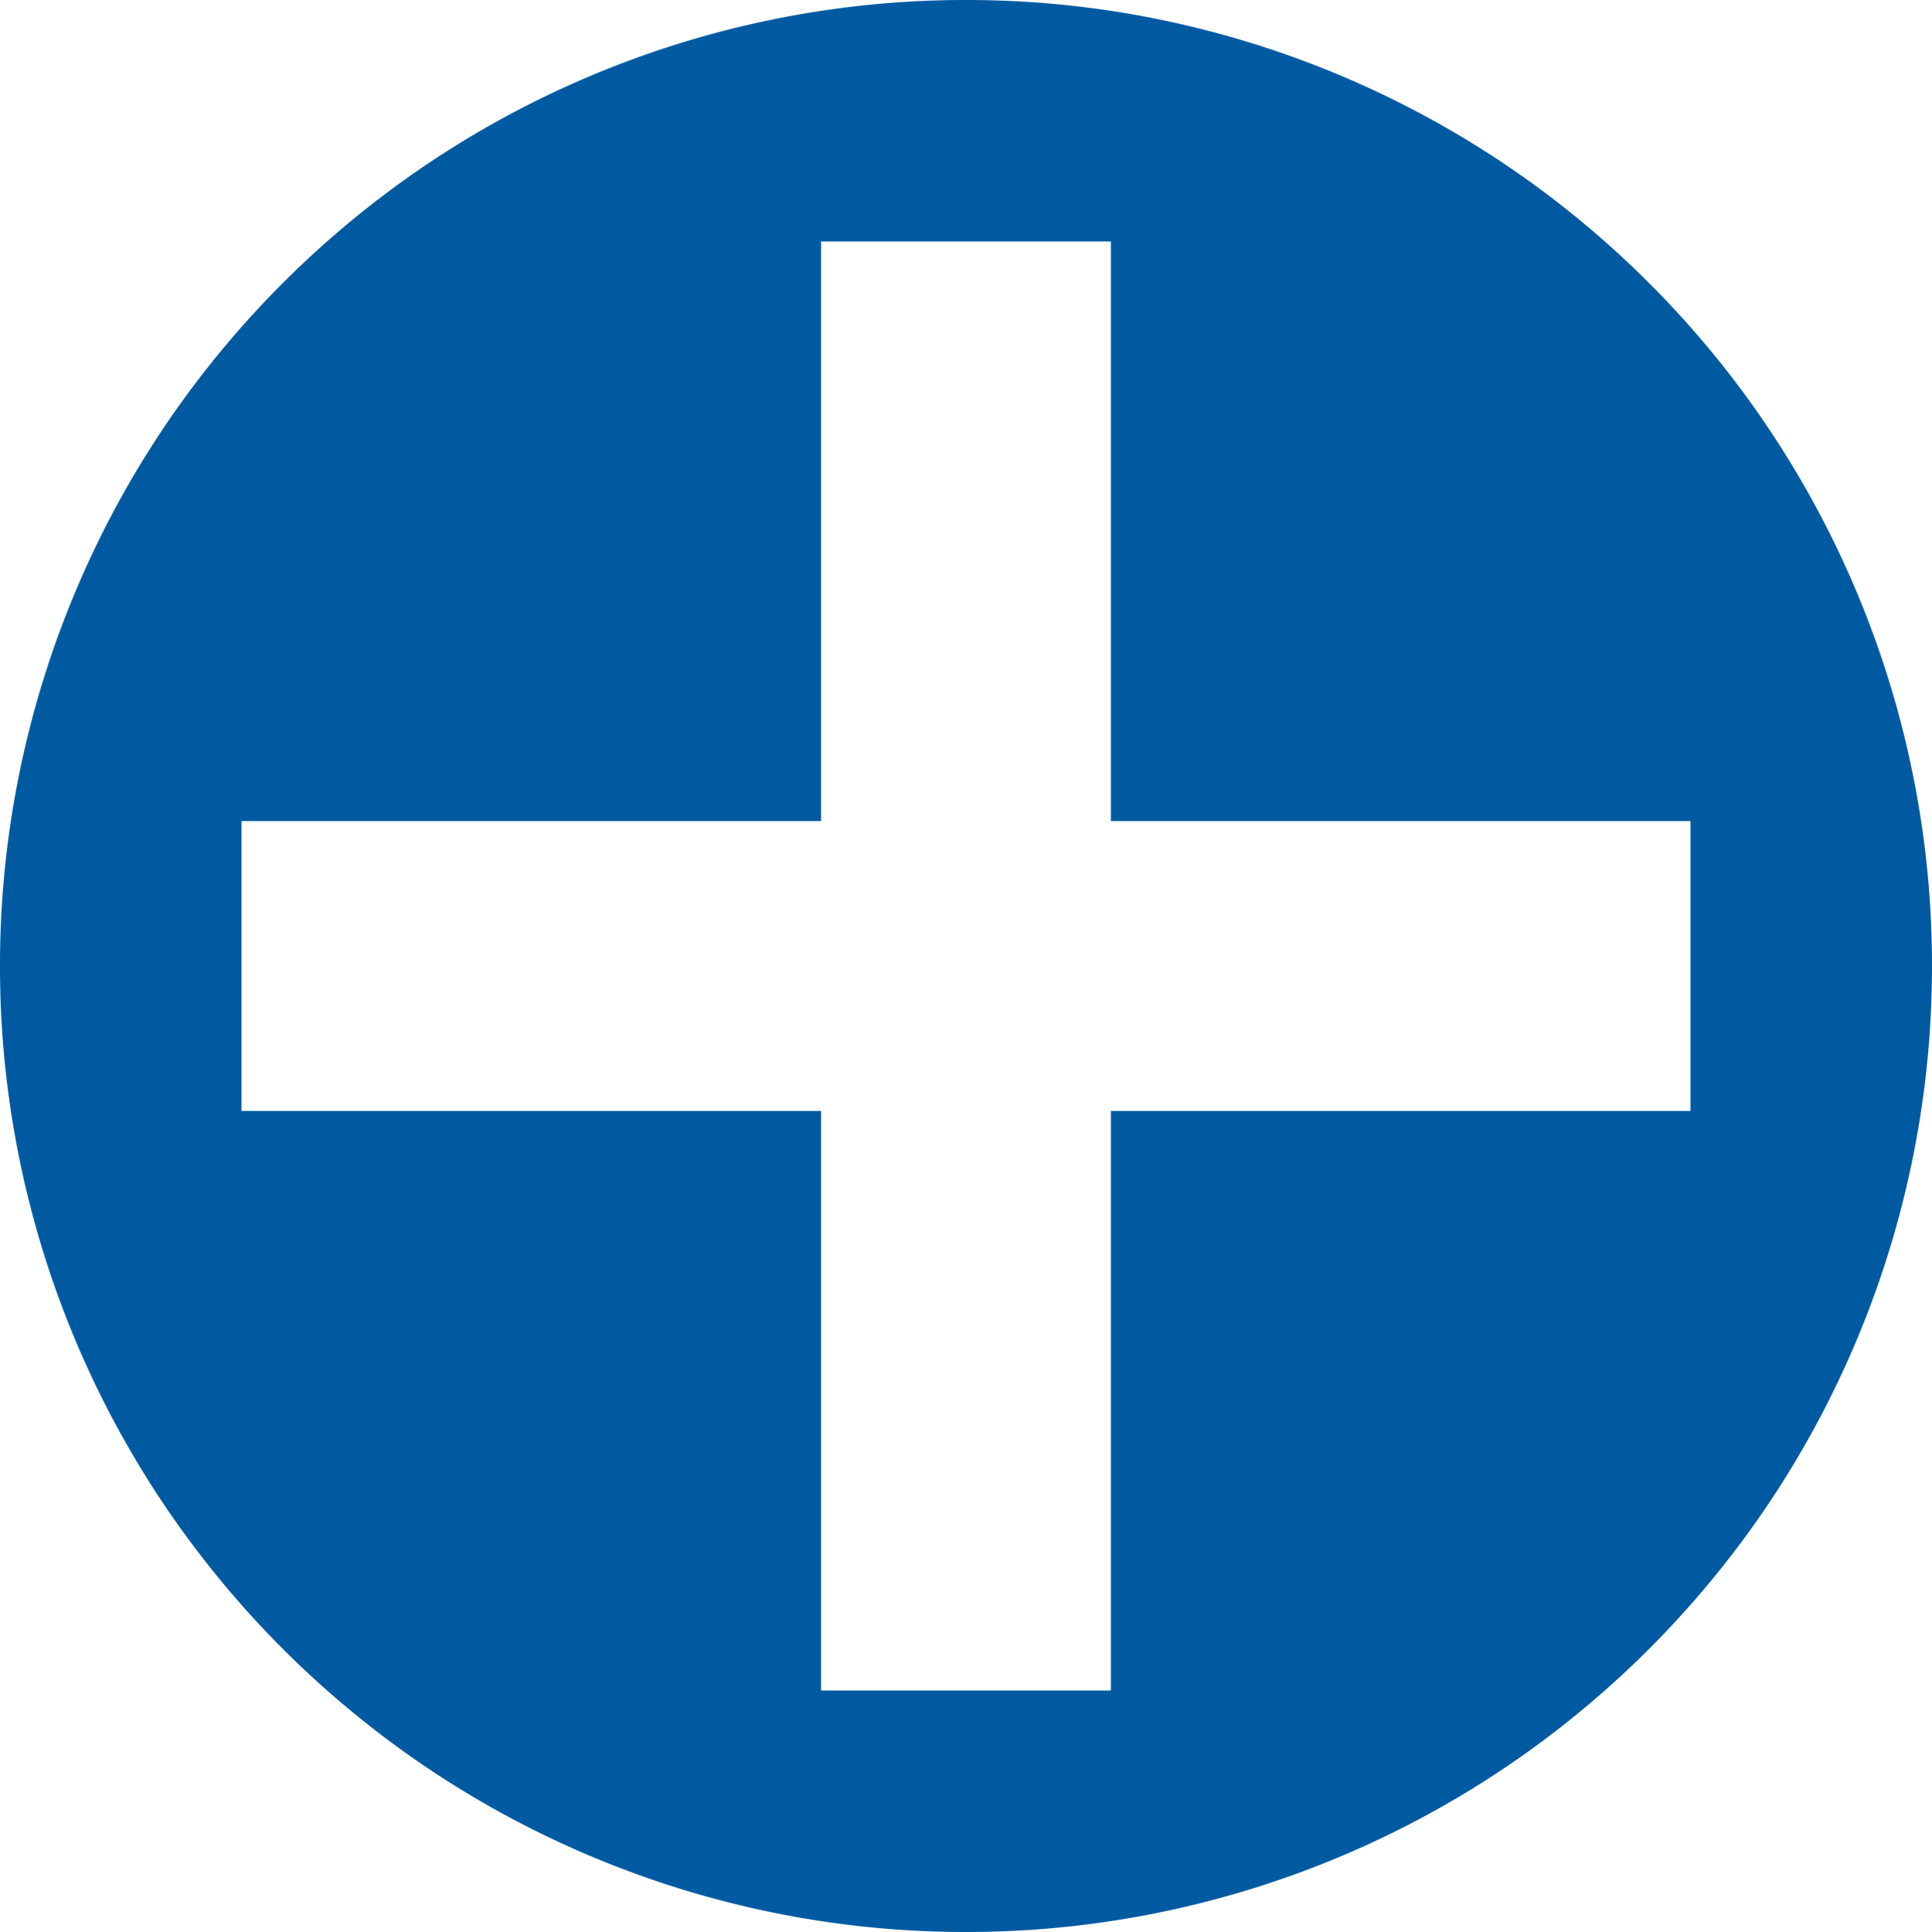 <?xml version="1.0" encoding="UTF-8" standalone="no"?>
<!-- Created with Inkscape (http://www.inkscape.org/) -->

<svg
   width="160mm"
   height="160mm"
   viewBox="0 0 160 160"
   version="1.1"
   id="svg156"
   xml:space="preserve"
   inkscape:version="1.2.1 (9c6d41e410, 2022-07-14)"
   sodipodi:docname="add-btn.svg"
   xmlns:inkscape="http://www.inkscape.org/namespaces/inkscape"
   xmlns:sodipodi="http://sodipodi.sourceforge.net/DTD/sodipodi-0.dtd"
   xmlns="http://www.w3.org/2000/svg"
   xmlns:svg="http://www.w3.org/2000/svg"><sodipodi:namedview
     id="namedview158"
     pagecolor="#ffffff"
     bordercolor="#000000"
     borderopacity="0.25"
     inkscape:showpageshadow="2"
     inkscape:pageopacity="0.0"
     inkscape:pagecheckerboard="0"
     inkscape:deskcolor="#d1d1d1"
     inkscape:document-units="mm"
     showgrid="true"
     inkscape:zoom="1.0885159"
     inkscape:cx="167.65947"
     inkscape:cy="283.41341"
     inkscape:window-width="1800"
     inkscape:window-height="1051"
     inkscape:window-x="111"
     inkscape:window-y="-9"
     inkscape:window-maximized="1"
     inkscape:current-layer="layer1"><inkscape:grid
       type="xygrid"
       id="grid3241"
       originx="-6.5794443e-06"
       originy="-1.9008838e-05" /></sodipodi:namedview><defs
     id="defs153" /><g
     inkscape:label="Layer 1"
     inkscape:groupmode="layer"
     id="layer1"
     transform="translate(-2.276,-131.526)"><path
       id="path305"
       style="color:#000000;display:inline;fill:#005aa1;-inkscape-stroke:none;paint-order:stroke markers fill"
       d="M 82.275 131.525 C 38.093 131.525 2.275 167.343 2.275 211.525 C 2.275 232.541 10.383 251.66 23.636 265.936 C 24.993 267.398 26.403 268.809 27.865 270.166 A 79.995 79.995 0 0 0 27.866 270.167 C 42.142 283.418 61.26 291.526 82.275 291.526 C 103.284 291.526 122.397 283.423 136.672 270.178 A 79.995 79.995 0 0 0 136.701 270.152 C 138.152 268.803 139.553 267.402 140.902 265.951 A 79.995 79.995 0 0 0 140.928 265.922 C 154.173 251.647 162.275 232.534 162.275 211.525 C 162.275 190.545 154.195 171.456 140.983 157.187 C 140.524 156.692 140.059 156.203 139.587 155.719 A 79.995 79.995 0 0 0 139.536 155.666 C 139.327 155.452 139.113 155.243 138.902 155.031 C 138.858 154.988 138.815 154.944 138.771 154.901 C 138.559 154.689 138.35 154.474 138.135 154.265 A 79.995 79.995 0 0 0 138.085 154.216 C 123.671 140.177 103.985 131.525 82.275 131.525 z M 82.027 131.54 A 79.995 79.995 0 0 0 79.328 131.595 C 80.224 131.562 81.123 131.543 82.027 131.54 z M 79.177 131.6 A 79.995 79.995 0 0 0 76.464 131.749 C 77.364 131.684 78.269 131.635 79.177 131.6 z M 76.21 131.765 A 79.995 79.995 0 0 0 37.242 145.413 C 48.502 137.728 61.825 132.843 76.21 131.765 z M 90.591 131.966 C 104.676 133.421 117.675 138.529 128.626 146.328 A 79.995 79.995 0 0 0 90.591 131.966 z M 37.171 145.463 A 79.995 79.995 0 0 0 34.844 147.116 C 35.609 146.552 36.385 146 37.171 145.463 z M 34.805 147.145 A 79.995 79.995 0 0 0 32.537 148.883 C 33.282 148.29 34.039 147.711 34.805 147.145 z M 32.234 149.127 A 79.995 79.995 0 0 0 30.163 150.848 C 30.844 150.263 31.534 149.689 32.234 149.127 z M 30.086 150.914 A 79.995 79.995 0 0 0 28.072 152.709 C 28.733 152.099 29.404 151.501 30.086 150.914 z M 70.275 151.525 L 94.276 151.526 L 94.276 199.525 L 142.272 199.525 L 142.275 199.525 L 142.275 223.526 L 94.276 223.526 L 94.276 271.526 L 70.275 271.526 L 70.275 223.526 L 22.275 223.526 L 22.275 199.525 L 70.275 199.525 L 70.275 151.531 L 70.275 151.525 z M 27.656 153.096 A 79.995 79.995 0 0 0 25.78 154.909 C 26.396 154.295 27.02 153.69 27.656 153.096 z M 25.659 155.03 A 79.995 79.995 0 0 0 23.846 156.906 C 24.44 156.27 25.045 155.646 25.659 155.03 z M 23.459 157.322 A 79.995 79.995 0 0 0 21.66 159.34 C 22.249 158.657 22.848 157.984 23.459 157.322 z M 21.601 159.409 A 79.995 79.995 0 0 0 19.873 161.488 C 20.438 160.785 21.014 160.092 21.601 159.409 z M 19.636 161.783 A 79.995 79.995 0 0 0 17.896 164.053 C 18.463 163.285 19.043 162.529 19.636 161.783 z M 146.323 163.6 C 155.042 175.232 160.66 189.319 161.968 204.636 A 79.995 79.995 0 0 0 146.323 163.6 z M 17.868 164.091 A 79.995 79.995 0 0 0 16.213 166.421 C 16.751 165.634 17.303 164.858 17.868 164.091 z M 16.163 166.492 A 79.995 79.995 0 0 0 2.515 205.46 C 3.593 191.075 8.478 177.752 16.163 166.492 z M 2.499 205.714 A 79.995 79.995 0 0 0 2.35 208.427 C 2.385 207.519 2.434 206.614 2.499 205.714 z M 2.345 208.578 A 79.995 79.995 0 0 0 2.29 211.277 C 2.293 210.373 2.312 209.474 2.345 208.578 z M 162.263 211.736 C 162.261 212.653 162.242 213.567 162.209 214.477 A 79.995 79.995 0 0 0 162.263 211.736 z M 2.29 211.775 A 79.995 79.995 0 0 0 2.345 214.473 C 2.312 213.577 2.293 212.678 2.29 211.775 z M 162.204 214.617 C 162.169 215.54 162.118 216.458 162.052 217.373 A 79.995 79.995 0 0 0 162.204 214.617 z M 2.35 214.624 A 79.995 79.995 0 0 0 2.499 217.336 C 2.434 216.436 2.385 215.532 2.35 214.624 z M 162.039 217.572 C 160.964 231.963 156.078 245.291 148.392 256.556 A 79.995 79.995 0 0 0 162.039 217.572 z M 2.515 217.593 A 79.995 79.995 0 0 0 16.159 256.554 C 8.477 245.295 3.593 231.975 2.515 217.593 z M 148.336 256.636 C 147.799 257.421 147.248 258.195 146.685 258.96 A 79.995 79.995 0 0 0 148.336 256.636 z M 16.218 256.639 A 79.995 79.995 0 0 0 17.869 258.961 C 17.305 258.197 16.755 257.424 16.218 256.639 z M 146.656 258.998 C 146.091 259.764 145.512 260.519 144.92 261.263 A 79.995 79.995 0 0 0 146.656 258.998 z M 17.897 259 A 79.995 79.995 0 0 0 19.631 261.263 C 19.04 260.52 18.462 259.765 17.897 259 z M 19.88 261.571 A 79.995 79.995 0 0 0 21.628 263.675 C 21.034 262.984 20.451 262.282 19.88 261.571 z M 144.672 261.571 C 144.101 262.282 143.518 262.984 142.924 263.675 A 79.995 79.995 0 0 0 144.672 261.571 z M 21.637 263.684 A 79.995 79.995 0 0 0 23.457 265.728 C 22.838 265.057 22.232 264.376 21.637 263.684 z M 142.915 263.684 C 142.32 264.376 141.714 265.057 141.095 265.728 A 79.995 79.995 0 0 0 142.915 263.684 z M 23.85 266.15 A 79.995 79.995 0 0 0 25.721 268.085 A 79.995 79.995 0 0 0 27.656 269.956 C 27 269.343 26.355 268.719 25.721 268.085 C 25.087 267.451 24.463 266.806 23.85 266.15 z M 140.702 266.15 C 140.09 266.805 139.467 267.449 138.833 268.083 C 138.199 268.717 137.555 269.34 136.9 269.952 A 79.995 79.995 0 0 0 138.833 268.083 A 79.995 79.995 0 0 0 140.702 266.15 z M 28.072 270.343 A 79.995 79.995 0 0 0 30.086 272.138 C 29.404 271.551 28.733 270.953 28.072 270.343 z M 136.478 270.345 C 135.807 270.964 135.126 271.57 134.434 272.165 A 79.995 79.995 0 0 0 136.478 270.345 z M 134.425 272.174 C 133.734 272.768 133.032 273.351 132.321 273.922 A 79.995 79.995 0 0 0 134.425 272.174 z M 30.163 272.204 A 79.995 79.995 0 0 0 32.234 273.925 C 31.534 273.363 30.844 272.789 30.163 272.204 z M 32.537 274.169 A 79.995 79.995 0 0 0 34.806 275.908 C 34.039 275.342 33.283 274.762 32.537 274.169 z M 132.013 274.17 C 131.263 274.767 130.503 275.349 129.732 275.919 A 79.995 79.995 0 0 0 132.013 274.17 z M 129.73 275.92 C 128.959 276.489 128.178 277.044 127.386 277.586 A 79.995 79.995 0 0 0 129.73 275.92 z M 34.845 275.937 A 79.995 79.995 0 0 0 37.174 277.591 C 36.387 277.054 35.611 276.502 34.845 275.937 z M 37.241 277.638 A 79.995 79.995 0 0 0 76.221 291.288 C 61.831 290.211 48.504 285.325 37.241 277.638 z M 127.306 277.642 C 116.044 285.327 102.719 290.211 88.332 291.288 A 79.995 79.995 0 0 0 127.306 277.642 z M 76.444 291.303 A 79.995 79.995 0 0 0 79.191 291.454 C 78.271 291.418 77.355 291.368 76.444 291.303 z M 88.106 291.303 C 87.195 291.368 86.281 291.418 85.362 291.454 A 79.995 79.995 0 0 0 88.106 291.303 z M 79.333 291.459 A 79.995 79.995 0 0 0 82.066 291.513 C 81.151 291.511 80.241 291.492 79.333 291.459 z M 85.218 291.459 C 84.311 291.492 83.4 291.511 82.486 291.513 A 79.995 79.995 0 0 0 85.218 291.459 z " /></g></svg>
